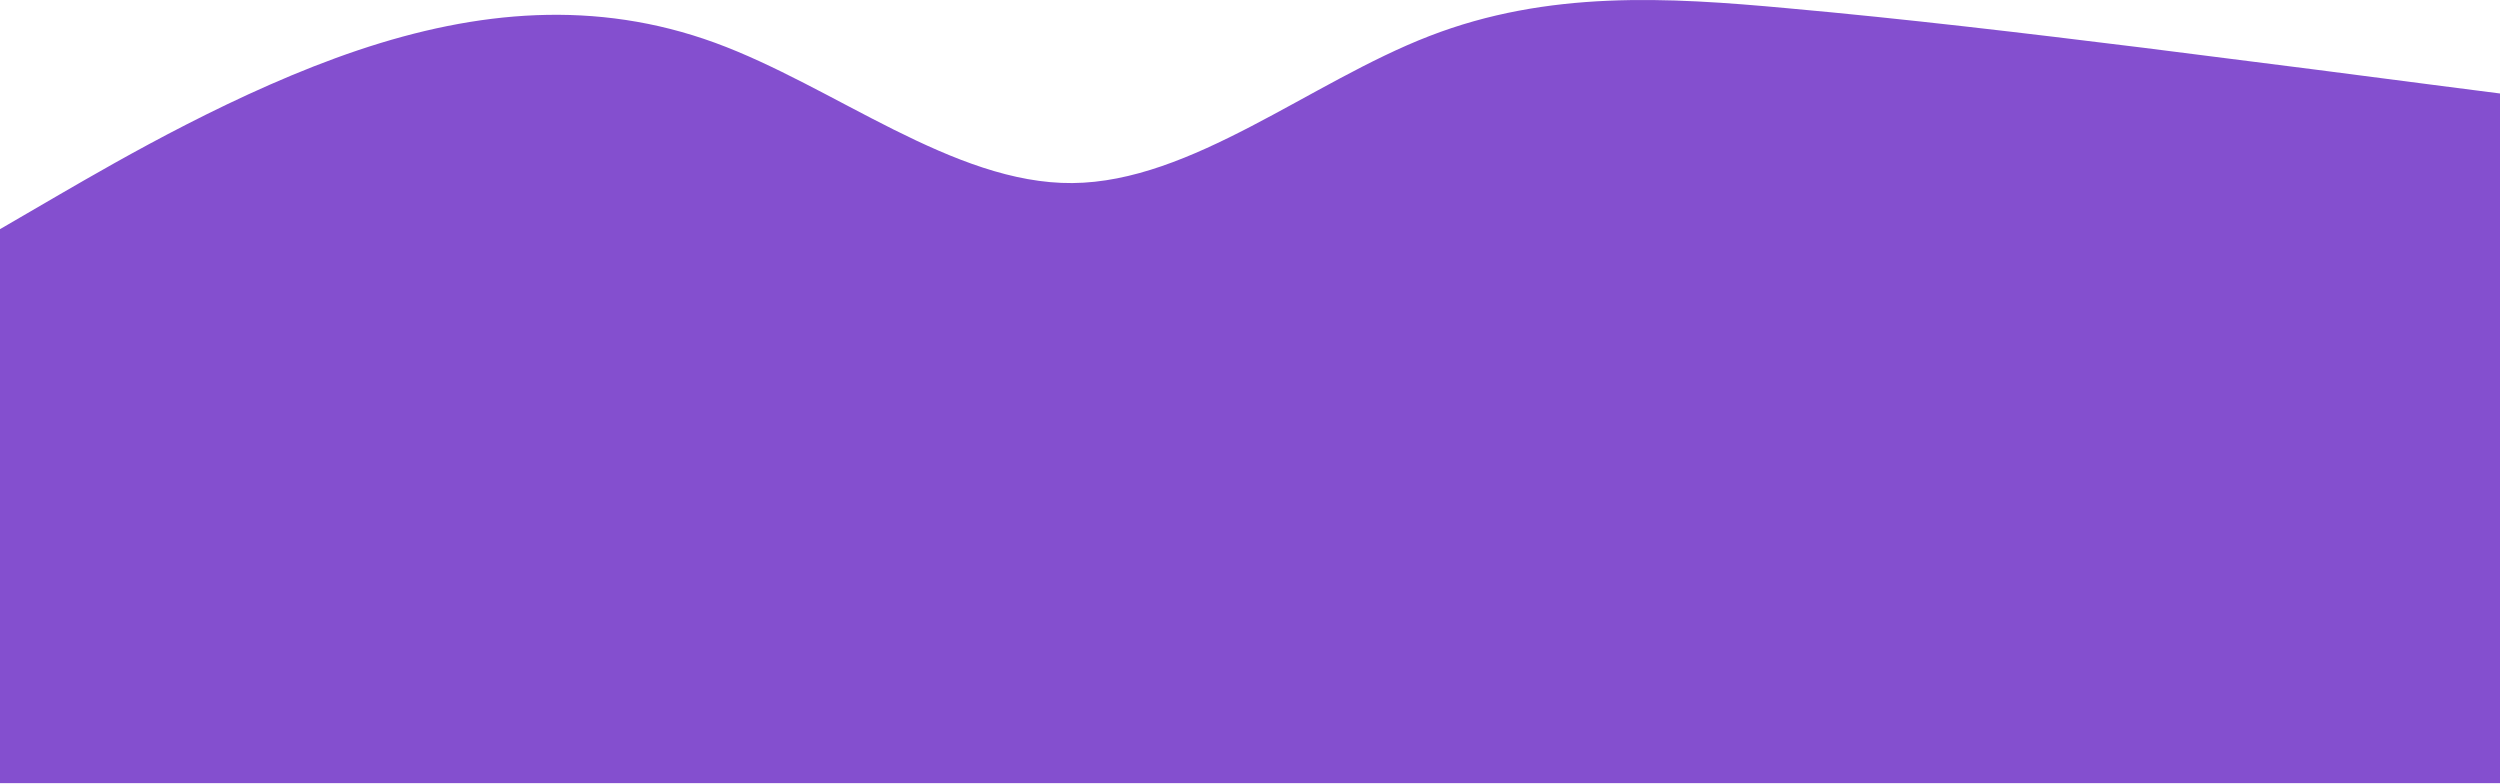 <svg width="1439" height="451" viewBox="0 0 1439 451" fill="none" xmlns="http://www.w3.org/2000/svg">
<path d="M0 131.906L34.4 111.889C68.8 91.989 137.6 51.953 206.08 28.91C274.72 5.867 342.88 -0.418 411.52 24.604C480 49.626 548.8 105.954 617.28 105.372C685.92 104.79 754.08 47.298 822.72 20.764C891.2 -5.771 960 -1.581 1028.48 4.704C1097.12 10.872 1165.28 19.019 1233.92 27.515C1302.4 36.127 1371.2 44.972 1405.6 49.515L1440 53.937V450.788H0L0 131.906Z" fill="#844FCF"/>
</svg>
